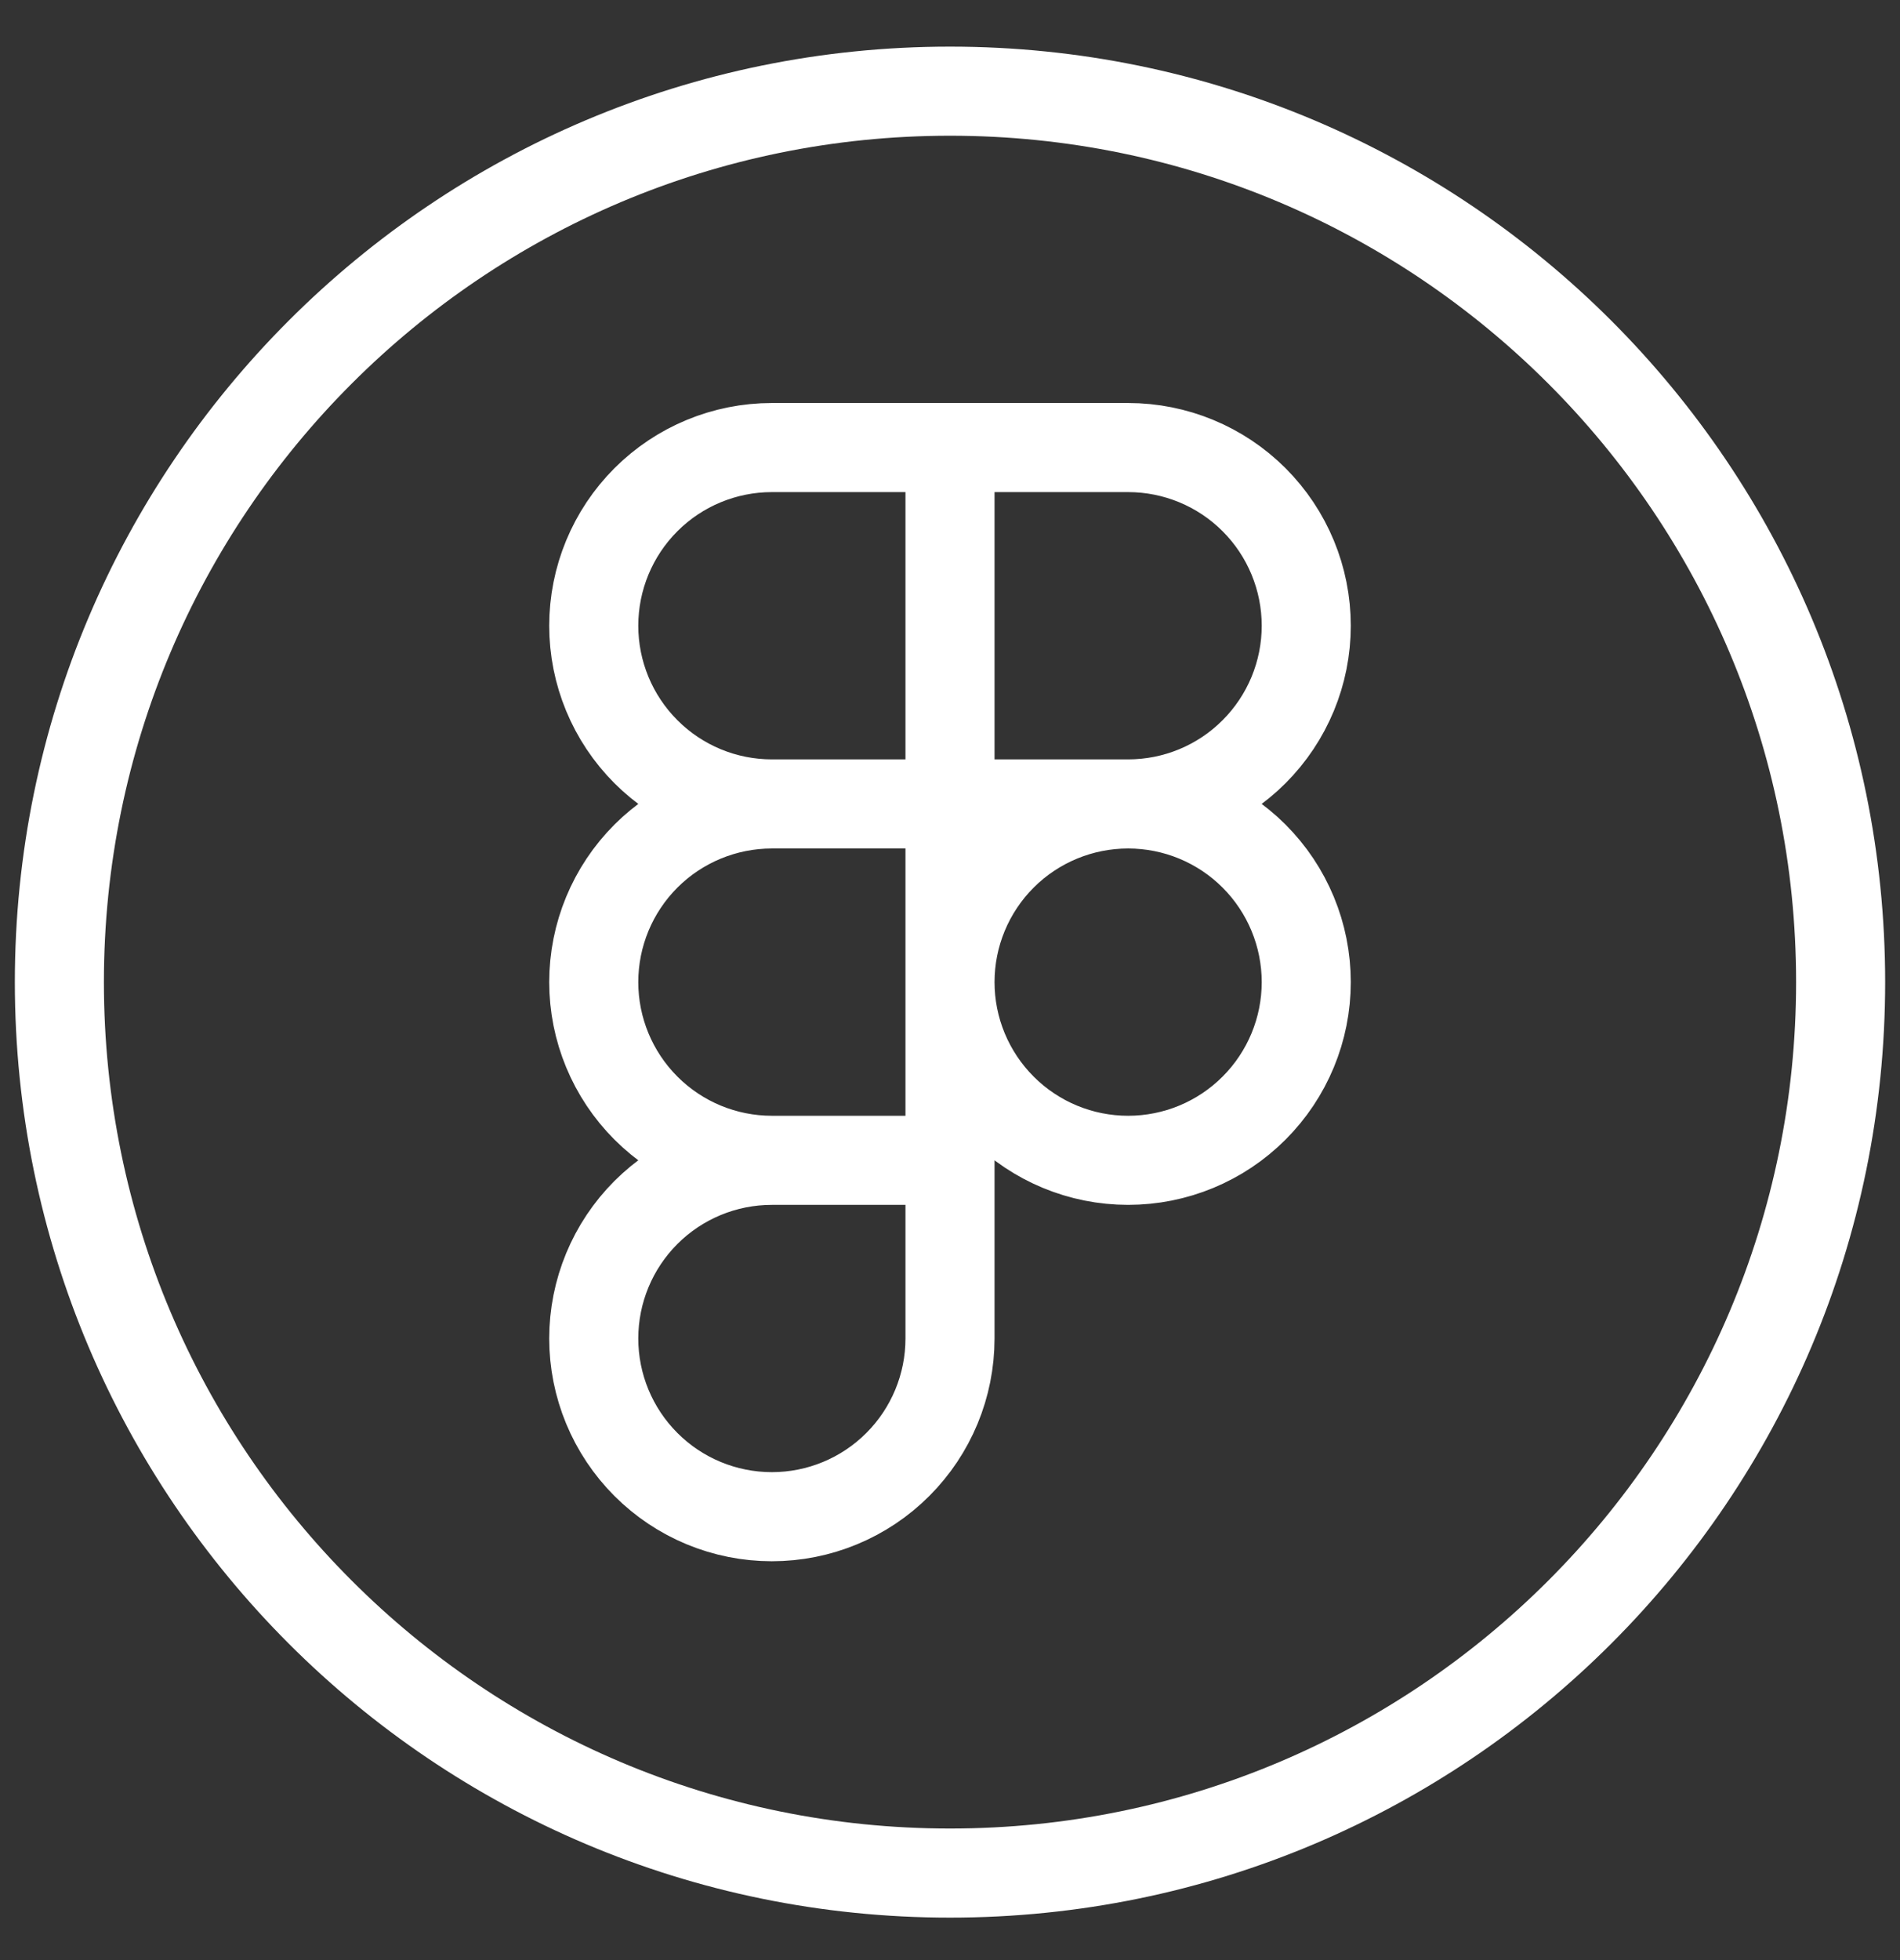 <svg width="32" height="33" viewBox="0 0 32 33" fill="none" xmlns="http://www.w3.org/2000/svg">
<rect x="0" y="0" width="32" height="33" fill="#333333" stroke="none"/>
<path d="M16 7.535H13C12.204 7.535 11.441 7.851 10.879 8.413C10.316 8.976 10 9.739 10 10.535C10 11.33 10.316 12.093 10.879 12.656C11.441 13.219 12.204 13.535 13 13.535M16 7.535V13.535M16 7.535H19C19.796 7.535 20.559 7.851 21.121 8.413C21.684 8.976 22 9.739 22 10.535C22 11.33 21.684 12.093 21.121 12.656C20.559 13.219 19.796 13.535 19 13.535M16 13.535H13M16 13.535H19M16 13.535V19.535M13 13.535C12.204 13.535 11.441 13.851 10.879 14.413C10.316 14.976 10 15.739 10 16.535C10 17.33 10.316 18.093 10.879 18.656C11.441 19.219 12.204 19.535 13 19.535M19 13.535C18.204 13.535 17.441 13.851 16.879 14.413C16.316 14.976 16 15.739 16 16.535C16 17.33 16.316 18.093 16.879 18.656C17.441 19.219 18.204 19.535 19 19.535C19.796 19.535 20.559 19.219 21.121 18.656C21.684 18.093 22 17.33 22 16.535C22 15.739 21.684 14.976 21.121 14.413C20.559 13.851 19.796 13.535 19 13.535ZM13 19.535C12.204 19.535 11.441 19.851 10.879 20.413C10.316 20.976 10 21.739 10 22.535C10 23.33 10.316 24.093 10.879 24.656C11.441 25.219 12.204 25.535 13 25.535C13.796 25.535 14.559 25.219 15.121 24.656C15.684 24.093 16 23.33 16 22.535V19.535M13 19.535H16M1 16.535C1 8.25 7.716 1.535 16 1.535C24.284 1.535 31 8.25 31 16.535C31 24.819 24.284 31.535 16 31.535C7.716 31.535 1 24.819 1 16.535Z" stroke="white" stroke-width="1.5" stroke-linecap="round" stroke-linejoin="round"/>
</svg>
